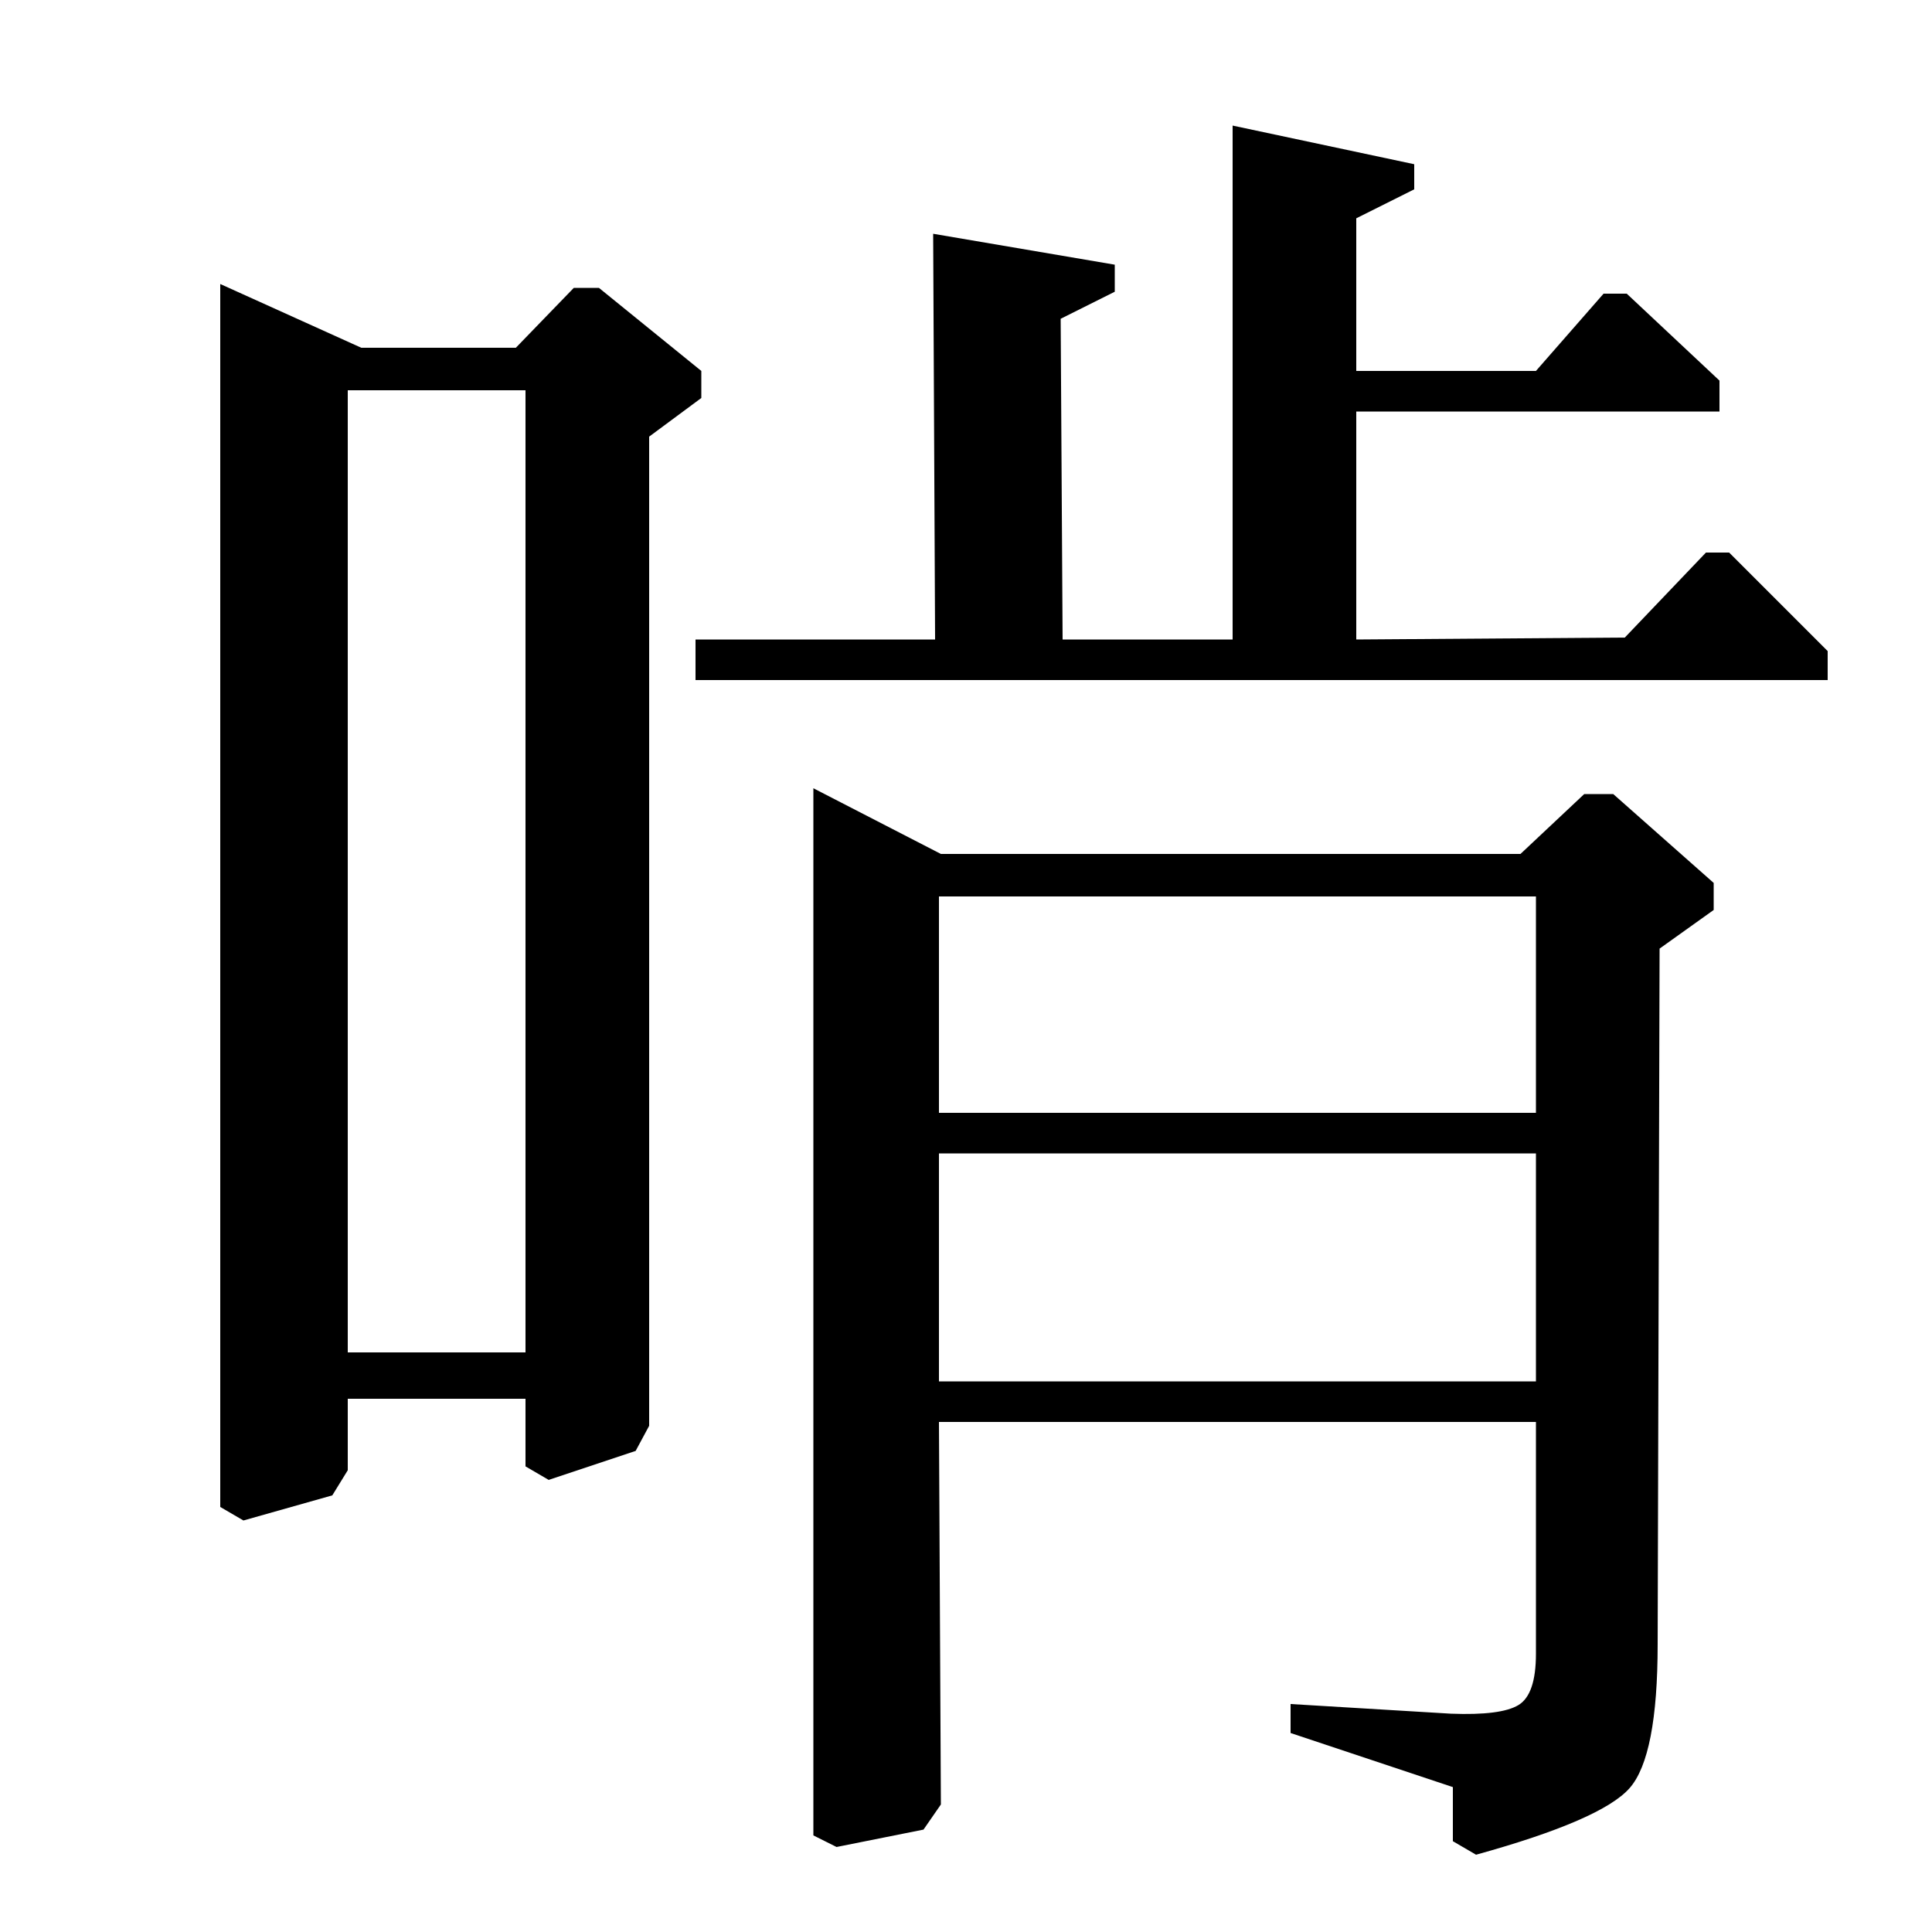 <?xml version="1.0" standalone="no"?>
<!DOCTYPE svg PUBLIC "-//W3C//DTD SVG 1.1//EN" "http://www.w3.org/Graphics/SVG/1.1/DTD/svg11.dtd" >
<svg xmlns="http://www.w3.org/2000/svg" xmlns:xlink="http://www.w3.org/1999/xlink" version="1.1" viewBox="0 -140 1000 1000">
  <g transform="matrix(1 0 0 -1 0 860)">
   <path fill="currentColor"
d="M859 509l-1 -360q0 -58 -14.5 -74.5t-79.5 -34.5l-12 7v28l-84 28v15l83 -5q26 -1 35 4.5t9 26.5v120h-309l1 -198l-9 -13l-45 -9l-12 6v542l66 -34h300l33 31h15l52 -46v-14zM486 536v-112h309v112h-309zM486 403v-118h309v118h-309zM336 774v-512l-7 -13l-45 -15l-12 7
v35h-92v-37l-8 -13l-46 -13l-12 7v633l73 -33h80l30 31h13l53 -43v-14zM180 798v-498h92v498h-92zM484 669l-1 210l94 -16v-14l-28 -14l1 -166h88v266l94 -20v-13l-30 -15v-79h93l35 40h12l48 -45v-16h-188v-118l139 1l42 44h12l51 -51v-15h-586v21h124z" />
  </g>

</svg>
